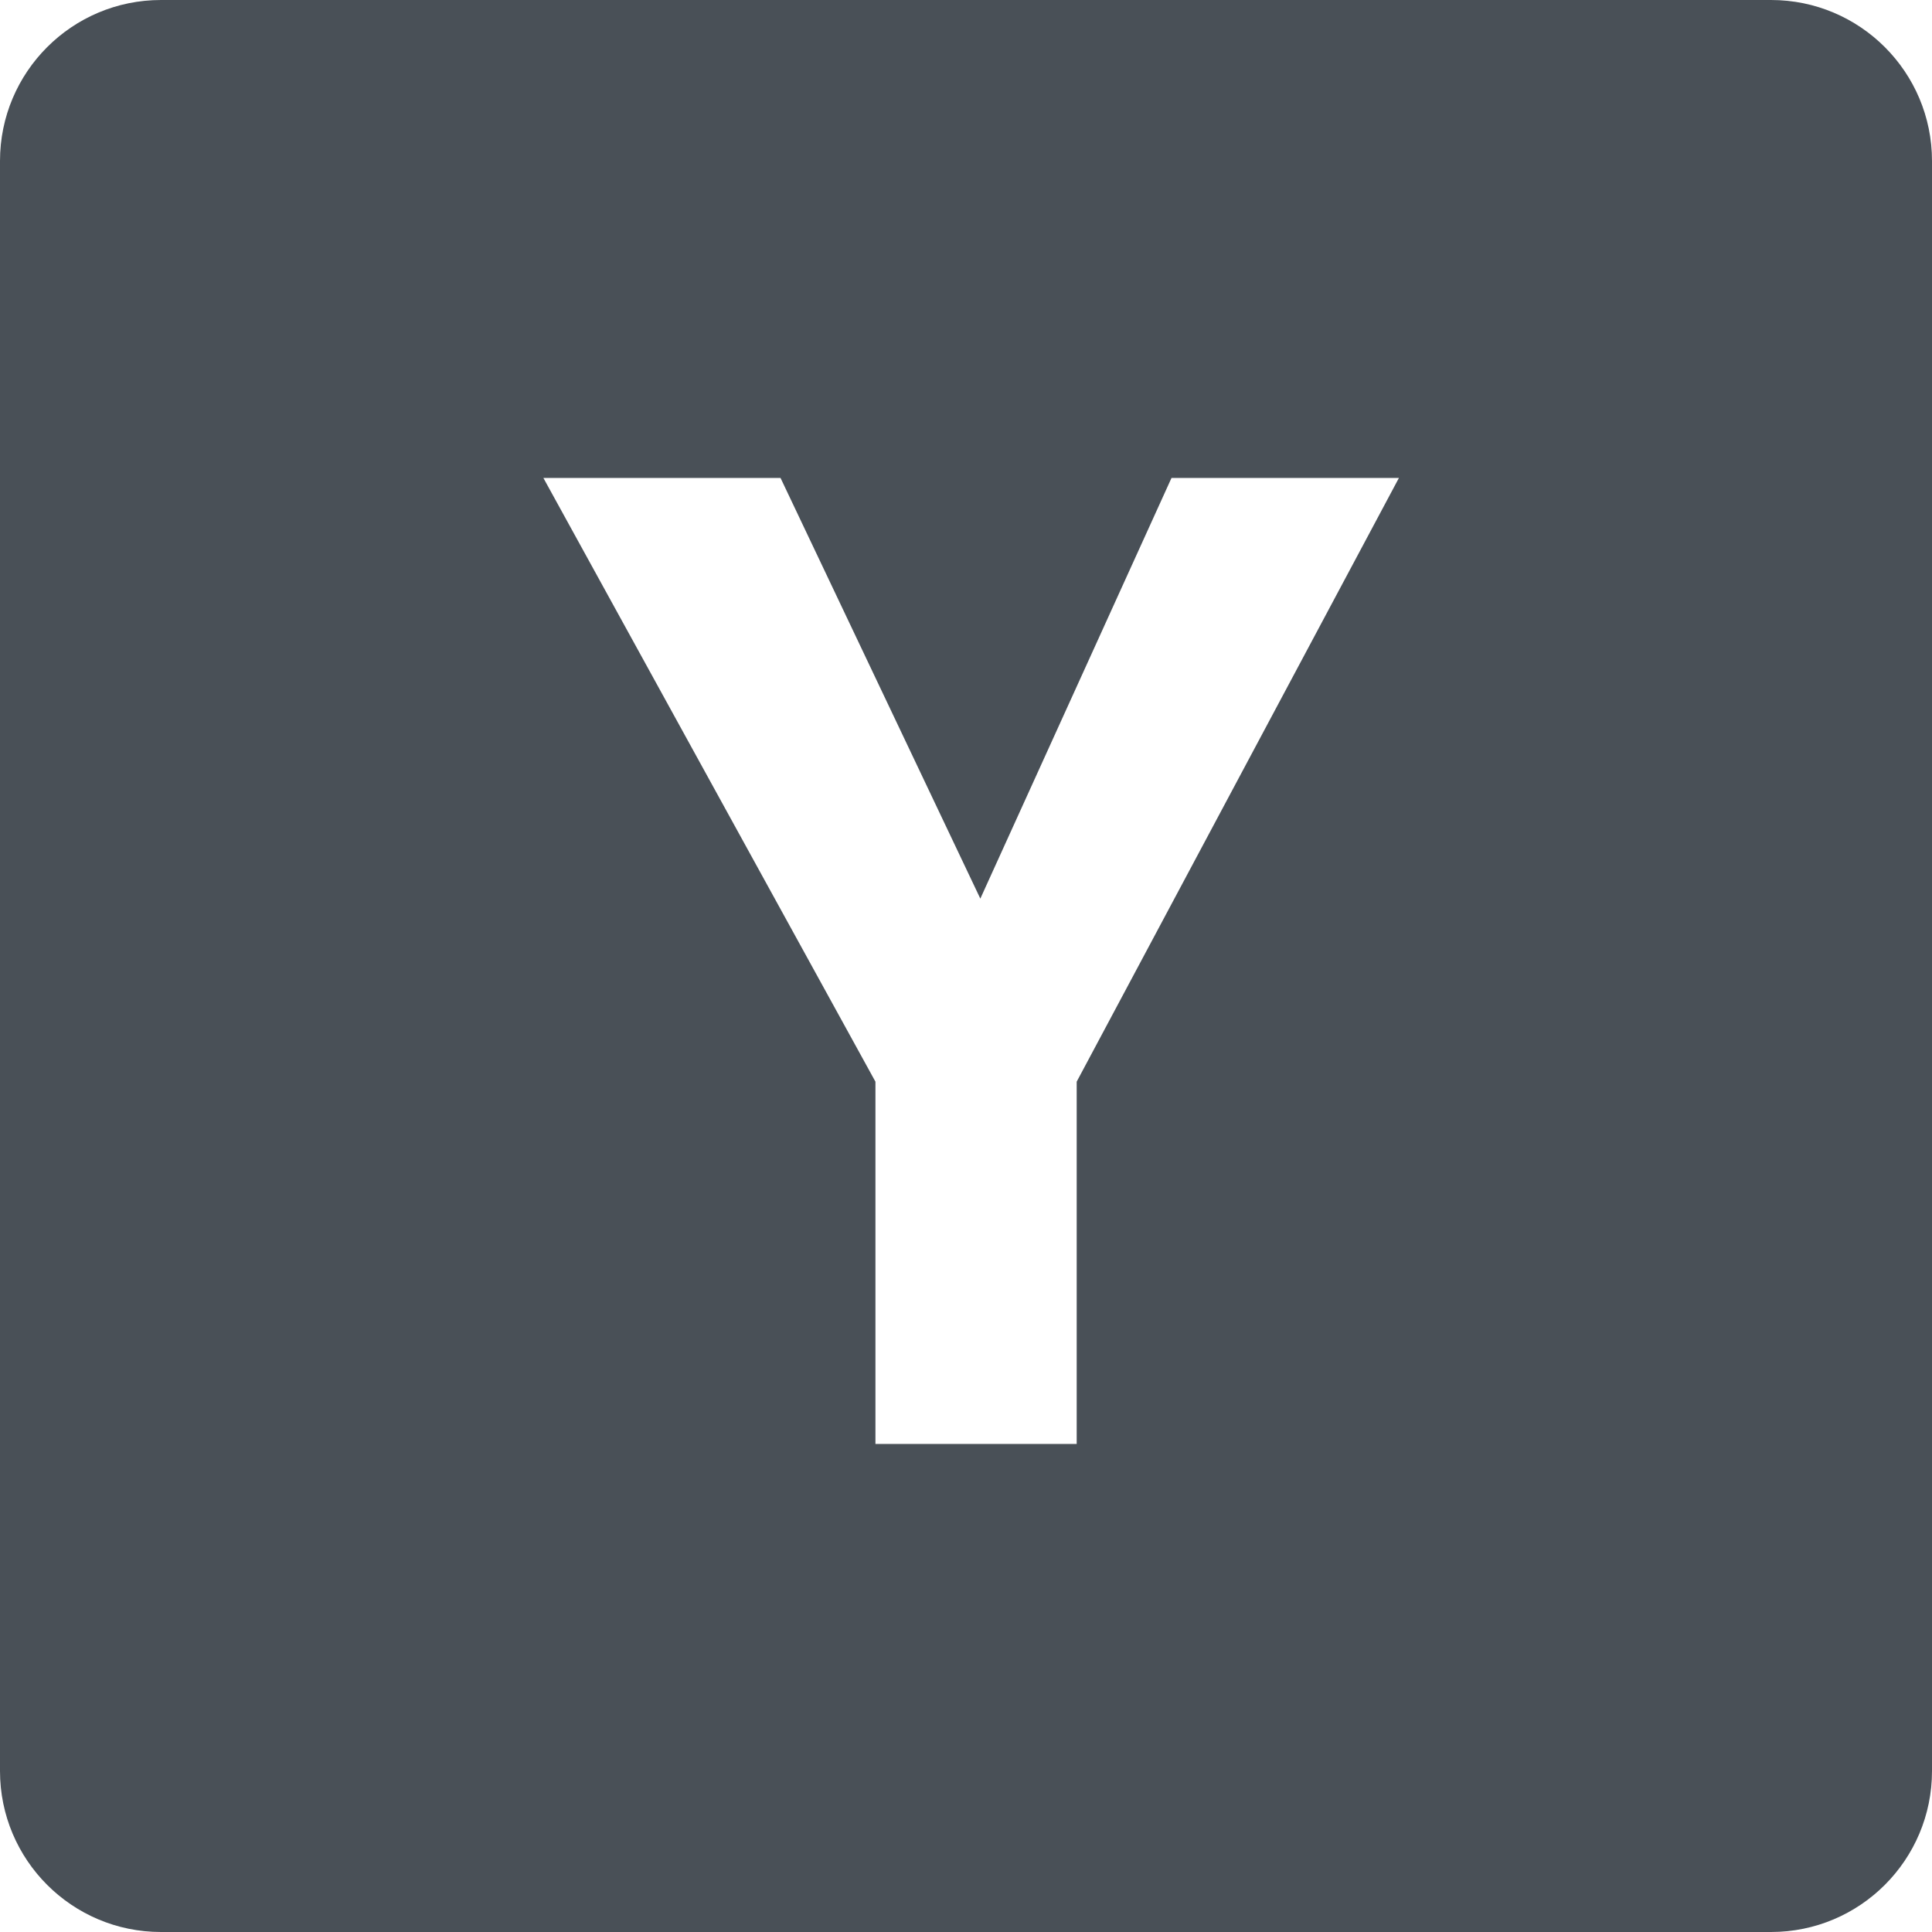 <svg width="24" height="24" viewBox="0 0 24 24" fill="none" xmlns="http://www.w3.org/2000/svg">
<path fill-rule="evenodd" clip-rule="evenodd" d="M2 0C0.895 0 0 0.895 0 2V22C0 23.105 0.895 24 2 24H22C23.105 24 24 23.105 24 22V2C24 0.895 23.105 0 22 0H2ZM13.375 17.937V13.437L17.378 5.937H14.553L12.178 11.163L9.696 5.937H6.75L10.875 13.437V17.937H13.375Z" fill="#495057"/>
</svg>
